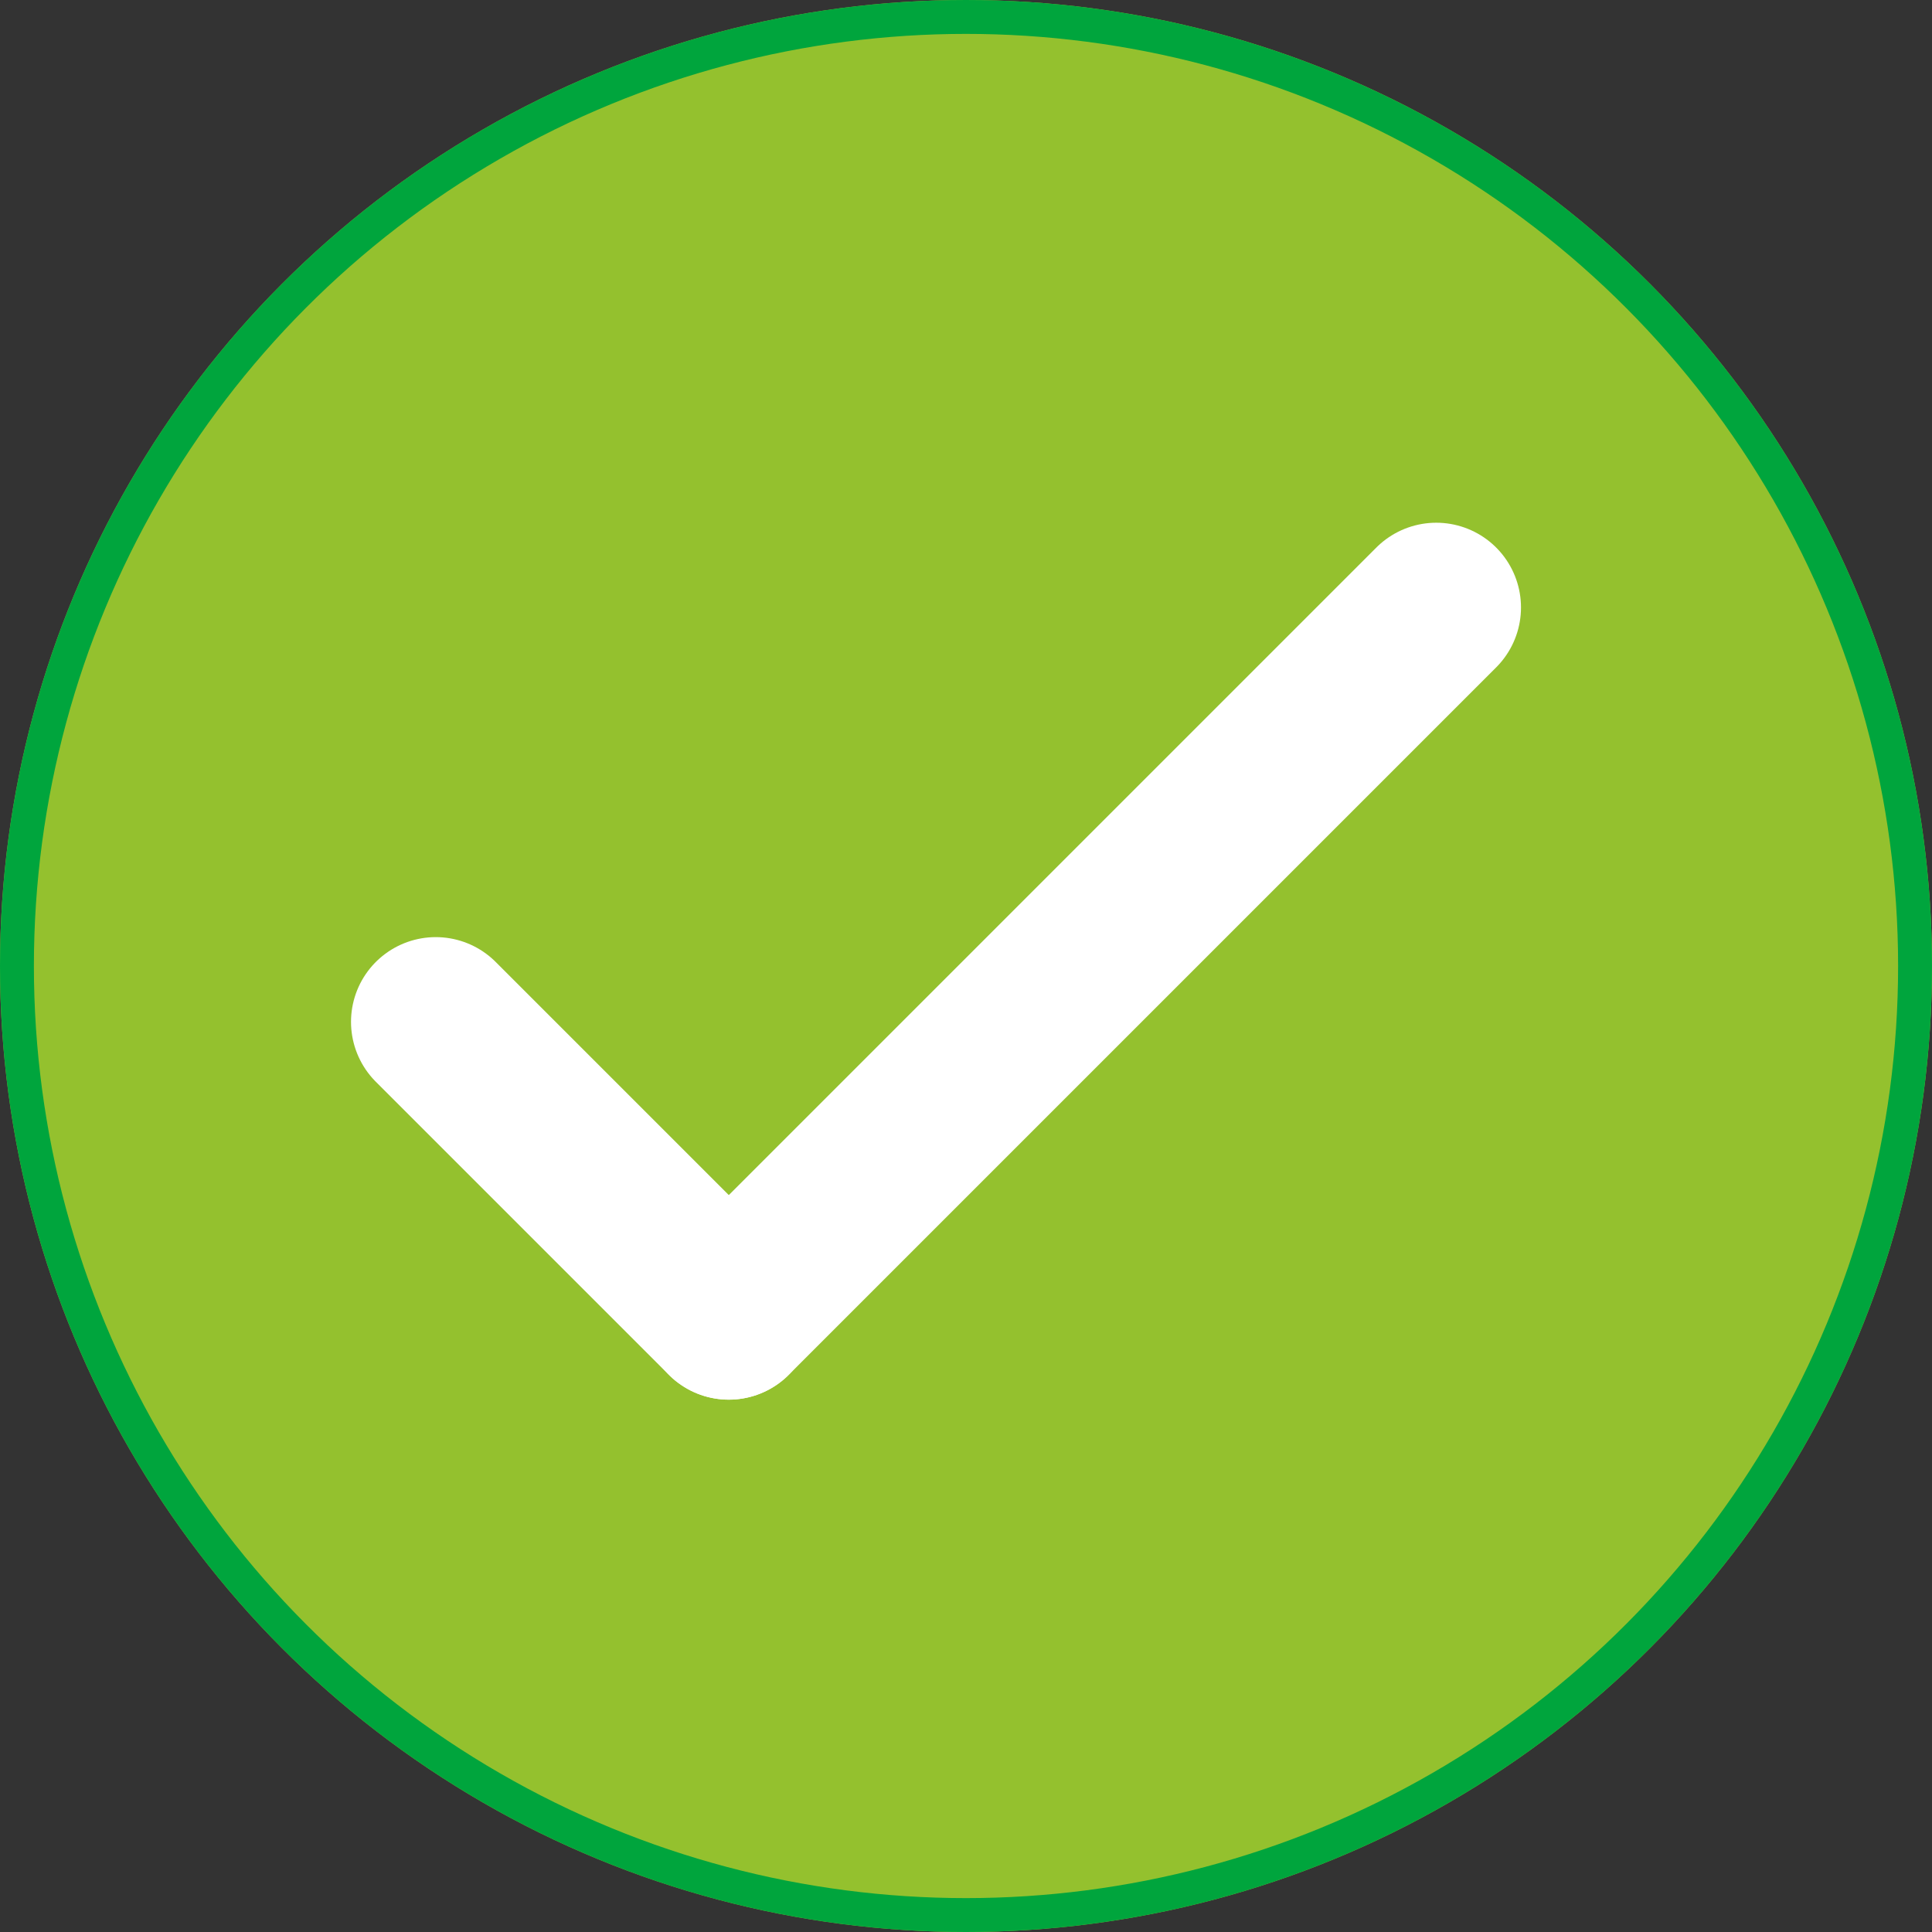 <svg xmlns="http://www.w3.org/2000/svg" width="57" height="57" viewBox="0 0 57 57">
  <rect x="0" y="0" width="57" height="57" fill="#333333" stroke="none"/>
  <g id="Grupo_4" data-name="Grupo 4" transform="translate(-242.283 -87.283)">
    <g id="Elipse_1" data-name="Elipse 1" transform="translate(242.283 87.283)" fill="#94c12e" stroke="#00a53d" stroke-width="1">
      <circle cx="28.5" cy="28.5" r="28.5" stroke="none"/>
      <circle cx="28.5" cy="28.5" r="28" fill="none"/>
    </g>
    <line id="Línea_2" data-name="Línea 2" x2="8.646" y2="8.646" transform="translate(255.139 117.431)" fill="none" stroke="#fff" stroke-linecap="round" stroke-width="5"/>
    <line id="Línea_3" data-name="Línea 3" y1="20.872" x2="20.872" transform="translate(263.785 105.205)" fill="none" stroke="#fff" stroke-linecap="round" stroke-width="5"/>
  </g>
</svg>
